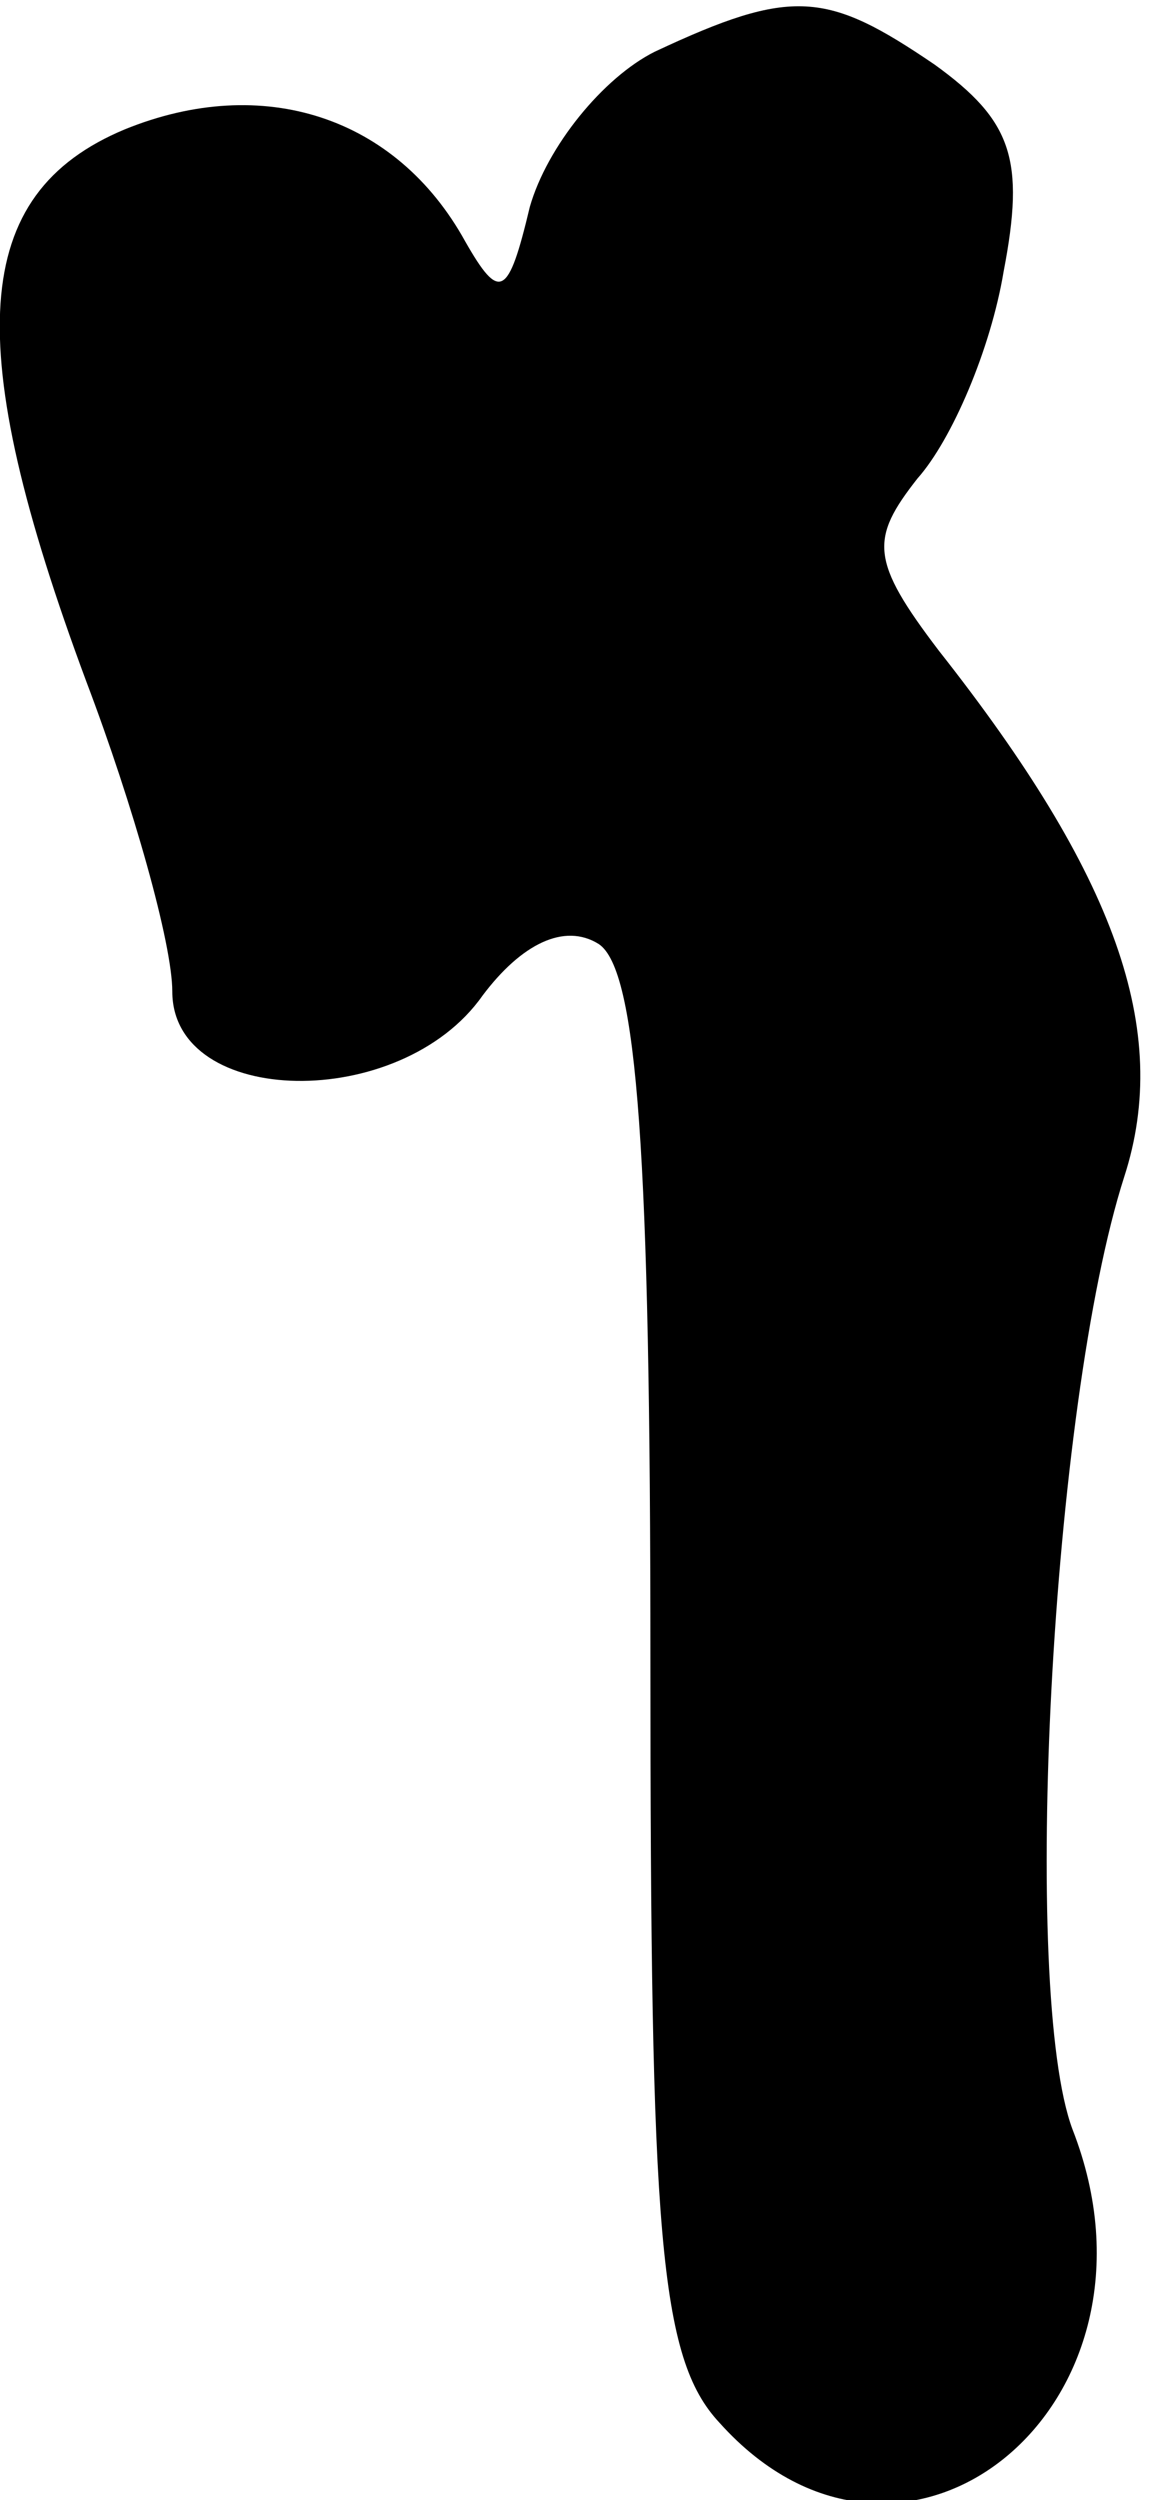 <?xml version="1.0" standalone="no"?>
<!DOCTYPE svg PUBLIC "-//W3C//DTD SVG 20010904//EN"
 "http://www.w3.org/TR/2001/REC-SVG-20010904/DTD/svg10.dtd">
<svg version="1.0" xmlns="http://www.w3.org/2000/svg"
 width="27pt" height="58pt" viewBox="0 0 27 58"
 preserveAspectRatio="xMidYMid meet">
<g transform="translate(0,58) scale(0.1,-0.1)"
fill="#000000" stroke="none">
<path fill="#000000" stroke="none" d="M152 568 c-12 -6 -25 -22 -29 -36 -5
-21 -7 -22 -15 -8 -16 29 -47 39 -79 26 -36 -15 -38 -50 -9 -128 11 -29 20
-61 20 -72 0 -27 53 -28 72 -1 9 12 19 17 27 12 9 -6 12 -49 12 -166 0 -133 2
-162 16 -177 43 -48 107 4 82 68 -12 32 -5 168 12 221 11 34 -2 70 -43 122
-16 21 -16 26 -5 40 8 9 17 30 20 48 5 26 2 35 -16 48 -25 17 -33 18 -65 3z"/>
</g>
</svg>
